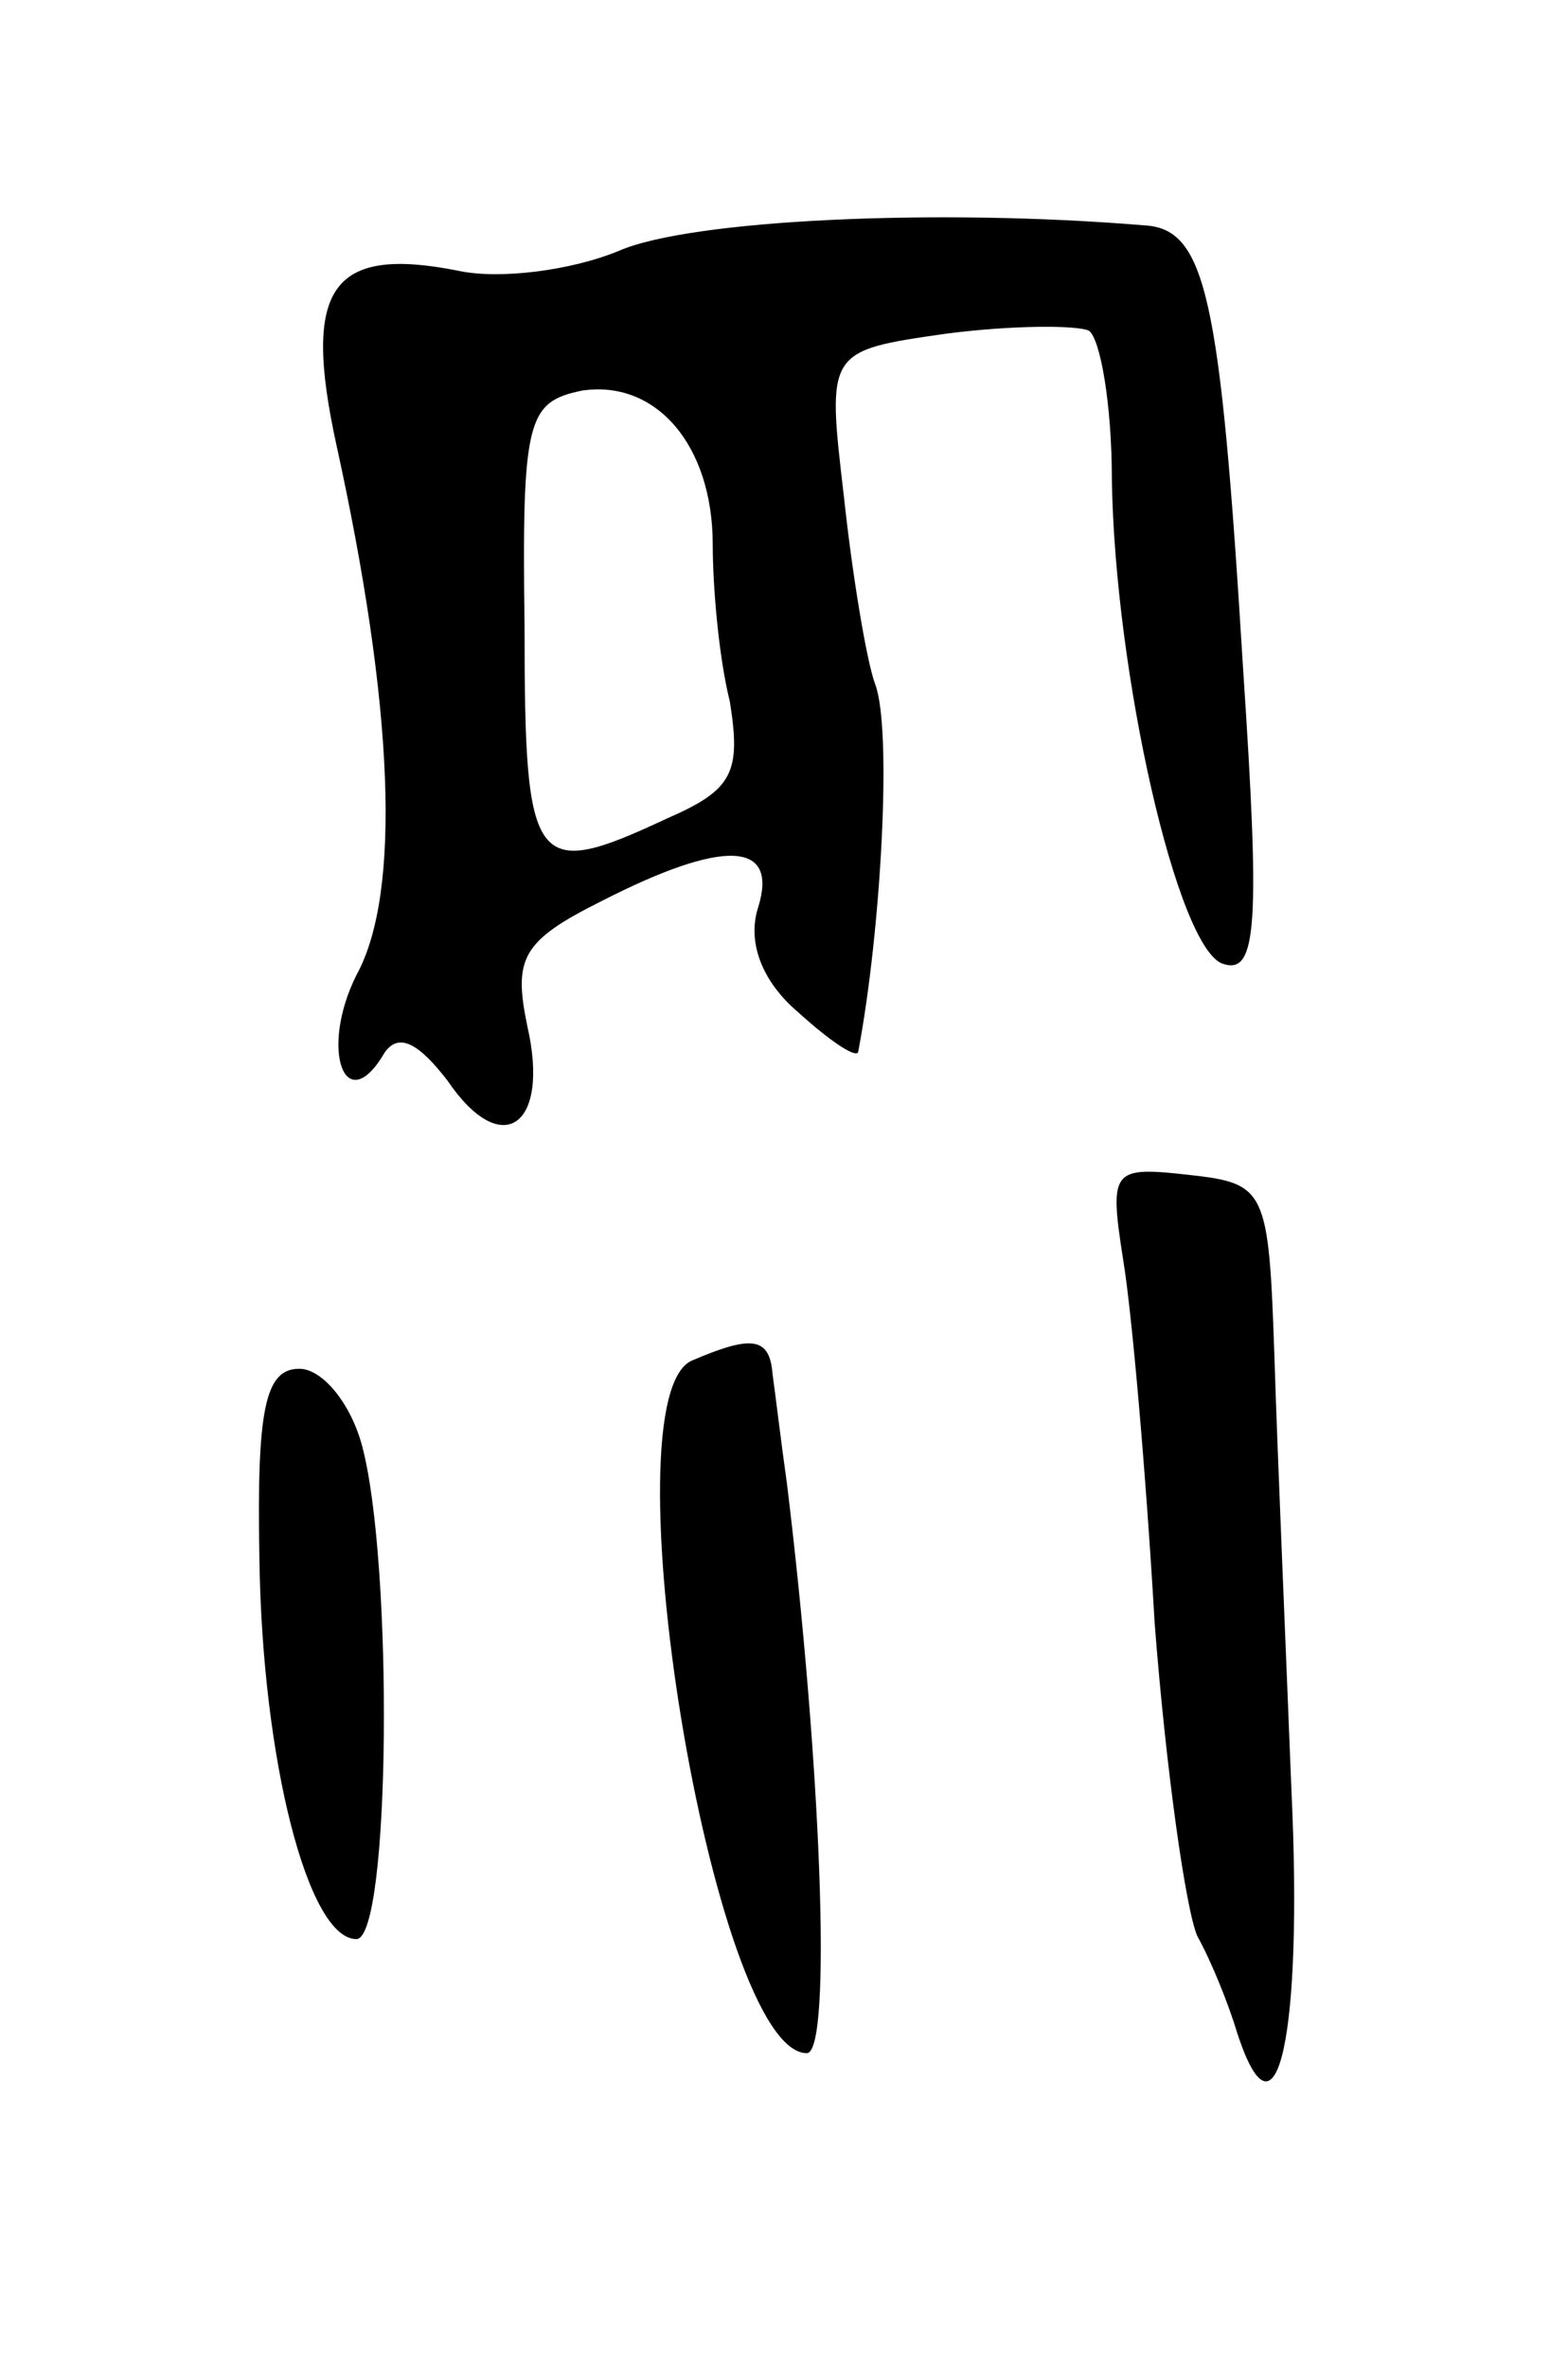 <svg version="1.0" xmlns="http://www.w3.org/2000/svg"
 width="55pt" height="83pt" viewBox="0 0 55 83"
 preserveAspectRatio="xMidYMid meet">
<g transform="translate(0,83) scale(0.1,-0.1)"
fill="#000000" stroke="none">
<path d="M217 742 c-17 -7 -42 -10 -56 -7 -45 9 -55 -6 -43 -61 20 -91 23
-157 7 -186 -13 -26 -4 -51 10 -27 5 7 12 3 22 -10 19 -28 36 -16 28 19 -5 24
-2 30 26 44 43 22 62 21 55 -2 -4 -12 1 -26 14 -37 11 -10 20 -16 21 -14 8 42
12 113 6 129 -3 8 -8 38 -11 66 -6 51 -6 51 36 57 23 3 46 3 50 1 4 -3 8 -26
8 -52 1 -68 23 -165 39 -170 12 -4 13 14 7 104 -8 131 -13 154 -35 155 -72 6
-159 2 -184 -9z m33 -103 c0 -14 2 -39 6 -55 4 -25 1 -31 -22 -41 -47 -22 -50
-18 -50 67 -1 73 1 79 20 83 26 4 46 -19 46 -54z"/>
<path d="M394 388 c3 -18 8 -75 11 -127 4 -52 11 -101 15 -110 5 -9 11 -24 14
-34 14 -43 23 0 19 85 -2 51 -5 120 -6 153 -2 58 -3 60 -30 63 -27 3 -28 2
-23 -30z"/>
<path d="M243 353 c-31 -12 7 -243 40 -243 9 0 5 102 -7 200 -2 14 -4 31 -5
38 -1 13 -7 14 -28 5z"/>
<path d="M91 283 c1 -70 17 -133 34 -133 12 0 13 132 2 173 -4 15 -14 27 -22
27 -12 0 -15 -14 -14 -67z"/>
</g>
</svg>

